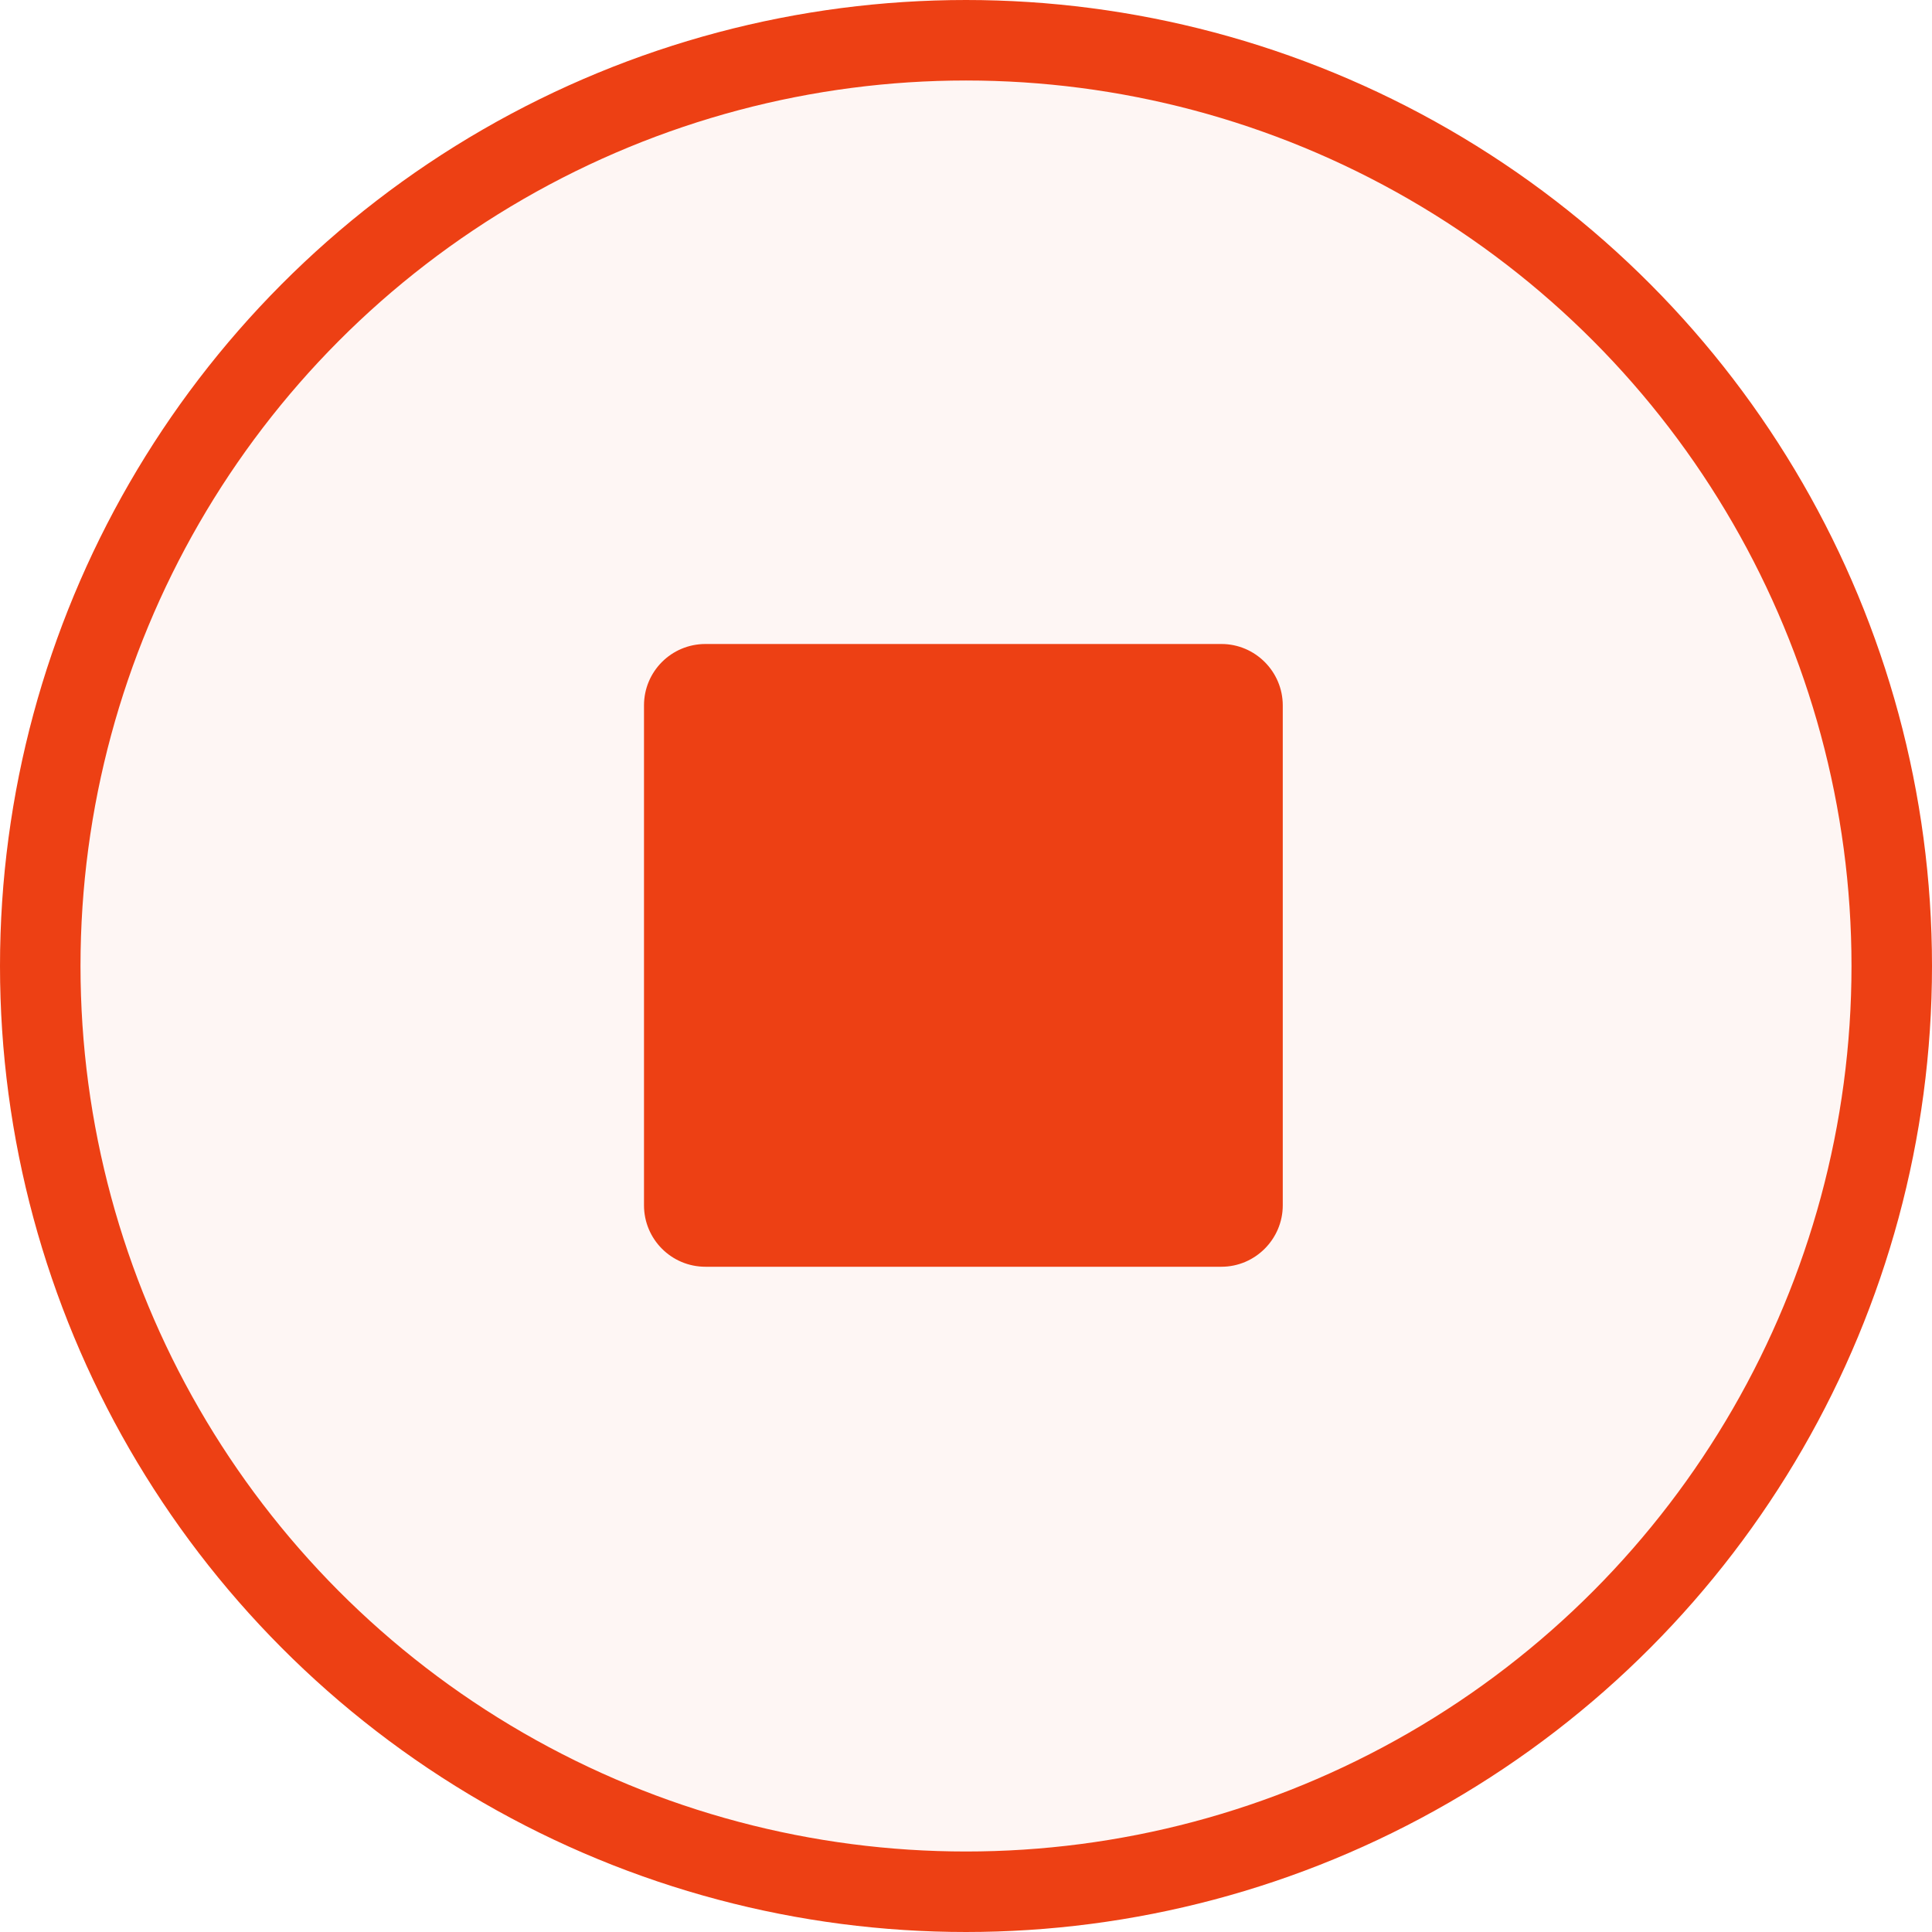 <?xml version="1.0" encoding="UTF-8"?>
<svg width="24px" height="24px" viewBox="0 0 24 24" version="1.1" xmlns="http://www.w3.org/2000/svg"
>
    <title>结束事件</title>
    <g id="" stroke="none" stroke-width="1" fill="none" fill-rule="evenodd">
        <g id="" transform="translate(-583, -142)" fill="#ED4014">
            <g id="编组-48" transform="translate(583, 142)">
                <circle id="椭圆形" stroke="#ED4014" fill-opacity="0.05" cx="12" cy="12" r="11.5"></circle>
                <path d="M15.935,14.973 C15.935,15.392 15.592,15.736 15.173,15.736 L8.763,15.736 C8.341,15.736 8,15.394 8,14.973 L8,8.763 C8,8.341 8.341,8 8.763,8 L15.173,8 C15.592,8 15.935,8.343 15.935,8.763 L15.935,14.973 L15.935,14.973 Z"
                      id="路径" fill-rule="nonzero"></path>
            </g>
        </g>
    </g>
</svg>
